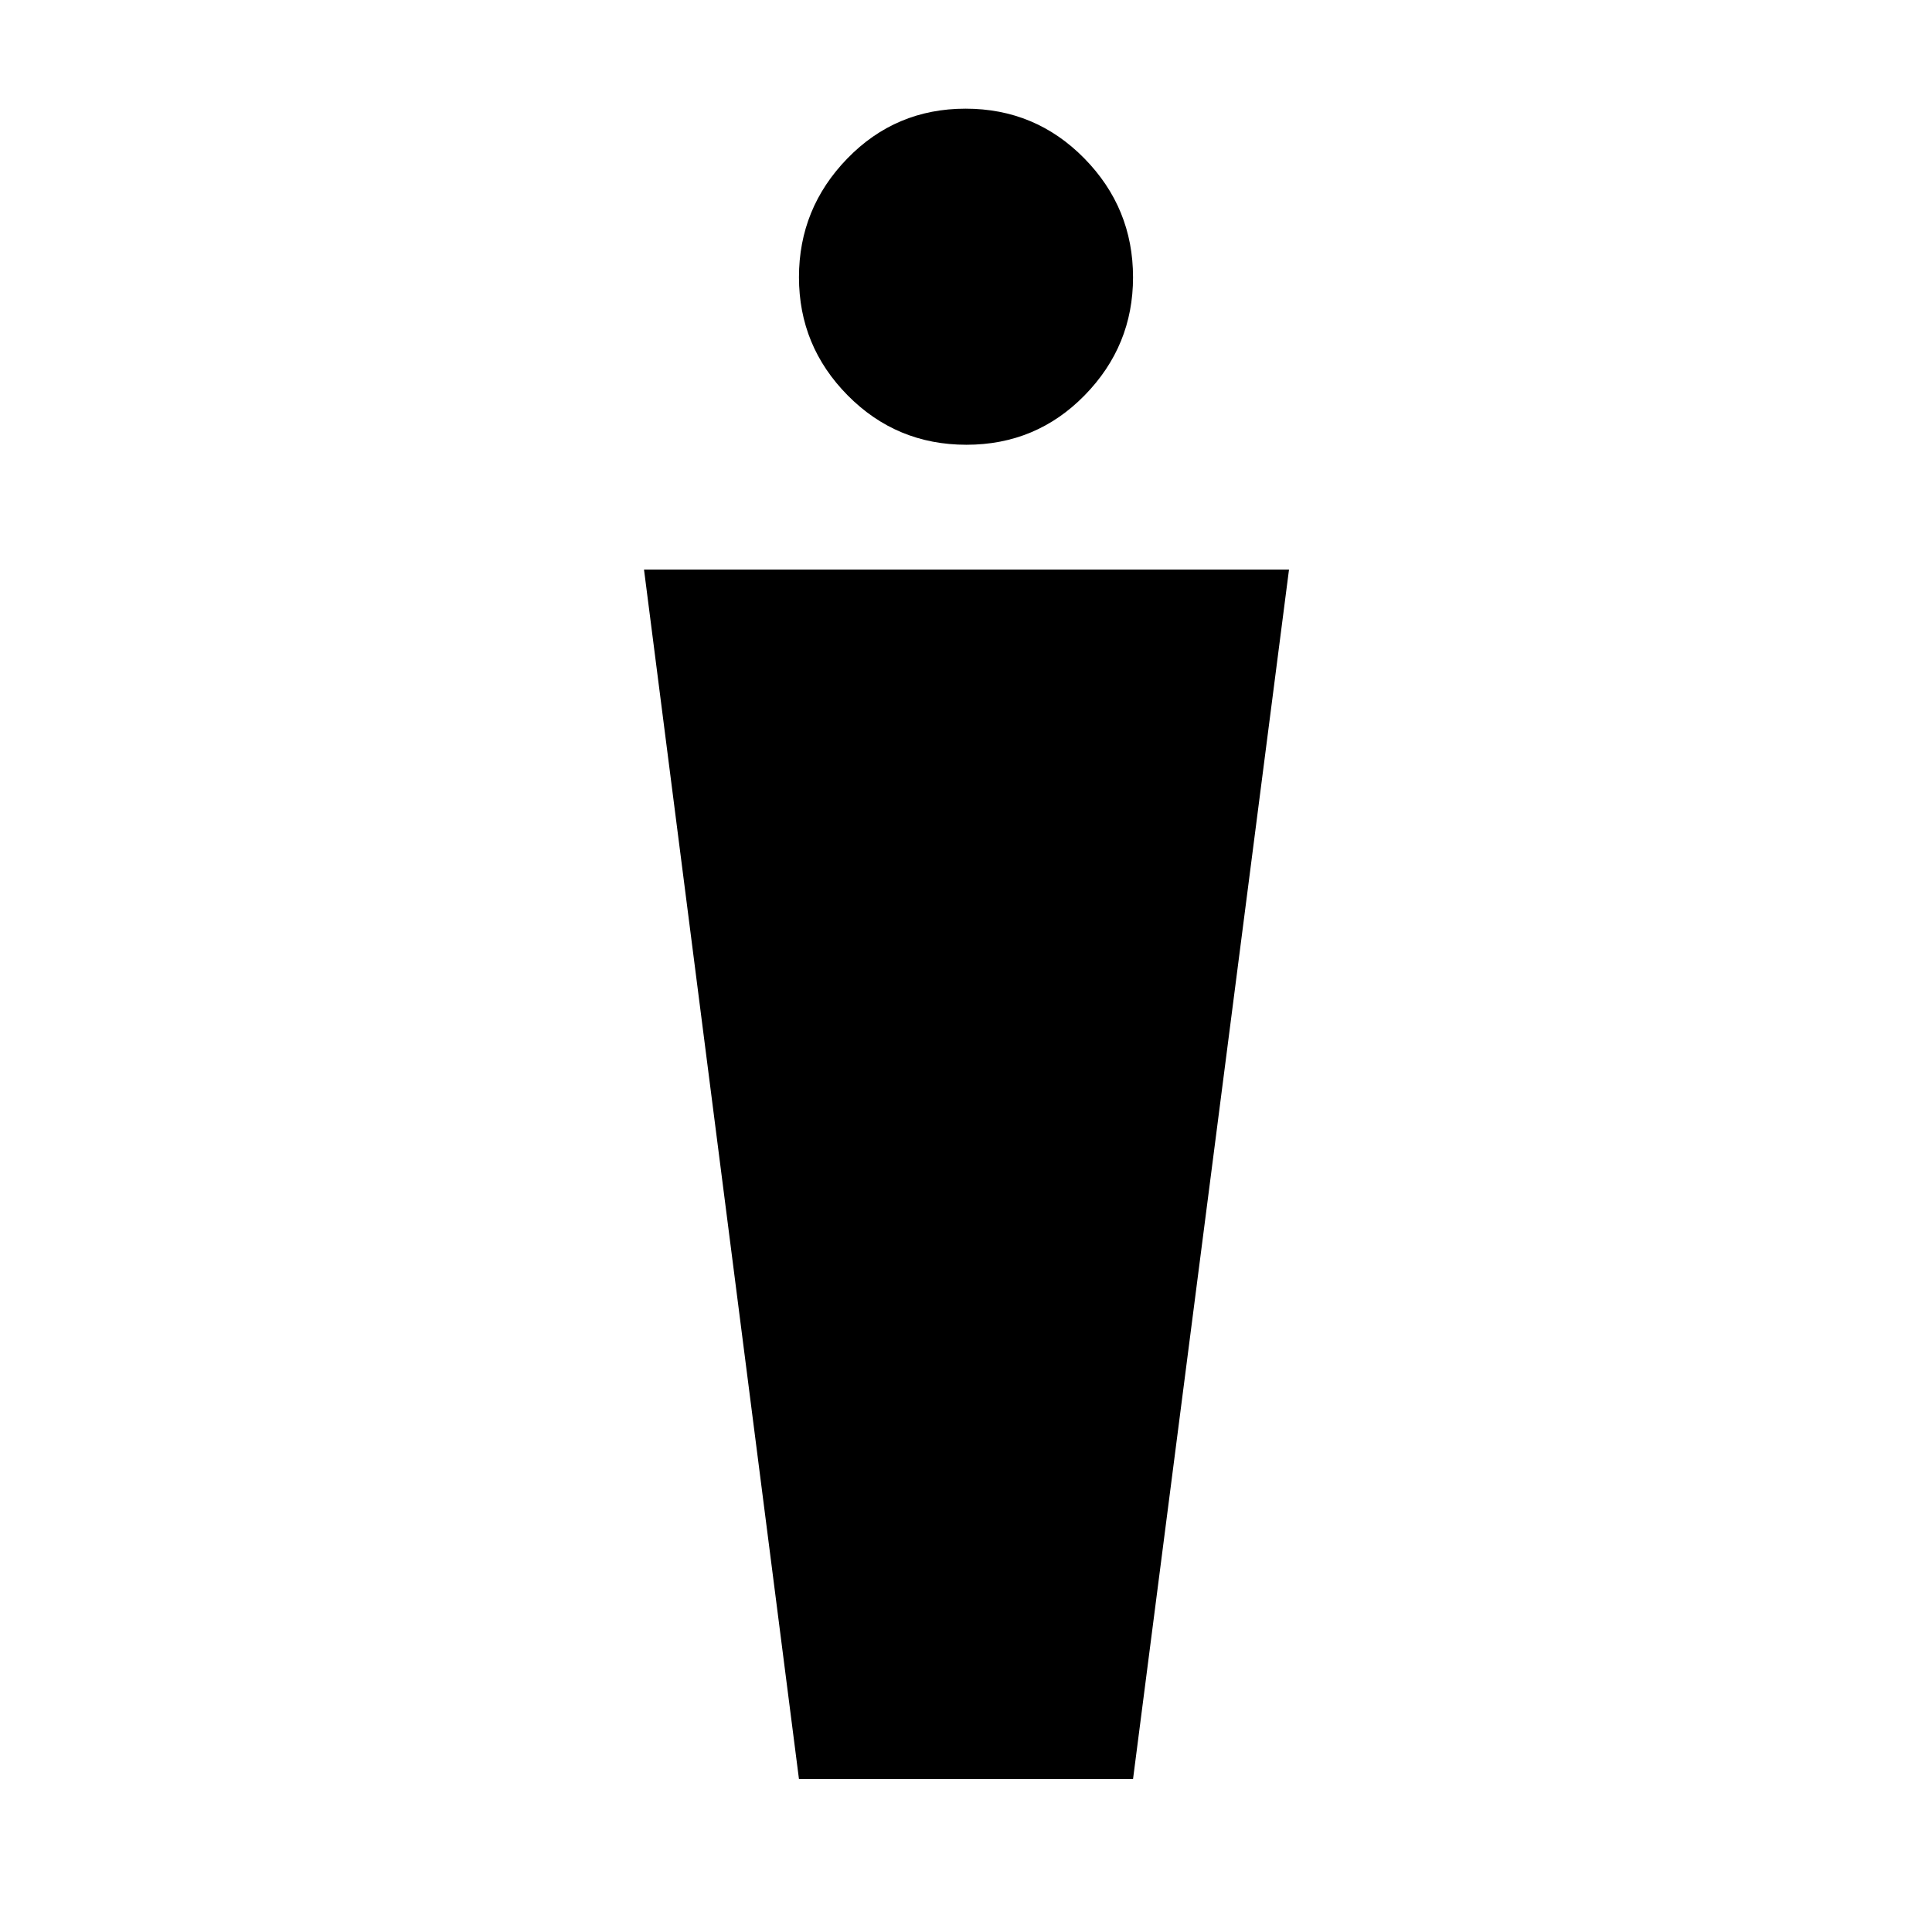 <svg xmlns="http://www.w3.org/2000/svg" height="48" viewBox="0 -960 960 960" width="48"><path d="m397-76-77-601h320.5L563-76H397Zm83.21-663q-34.71 0-58.96-24.5T397-822.25q0-34.25 24.04-59T479.79-906q34.71 0 58.96 24.66Q563-856.69 563-822.21q0 34.06-24.04 58.63Q514.92-739 480.21-739Z"/></svg>